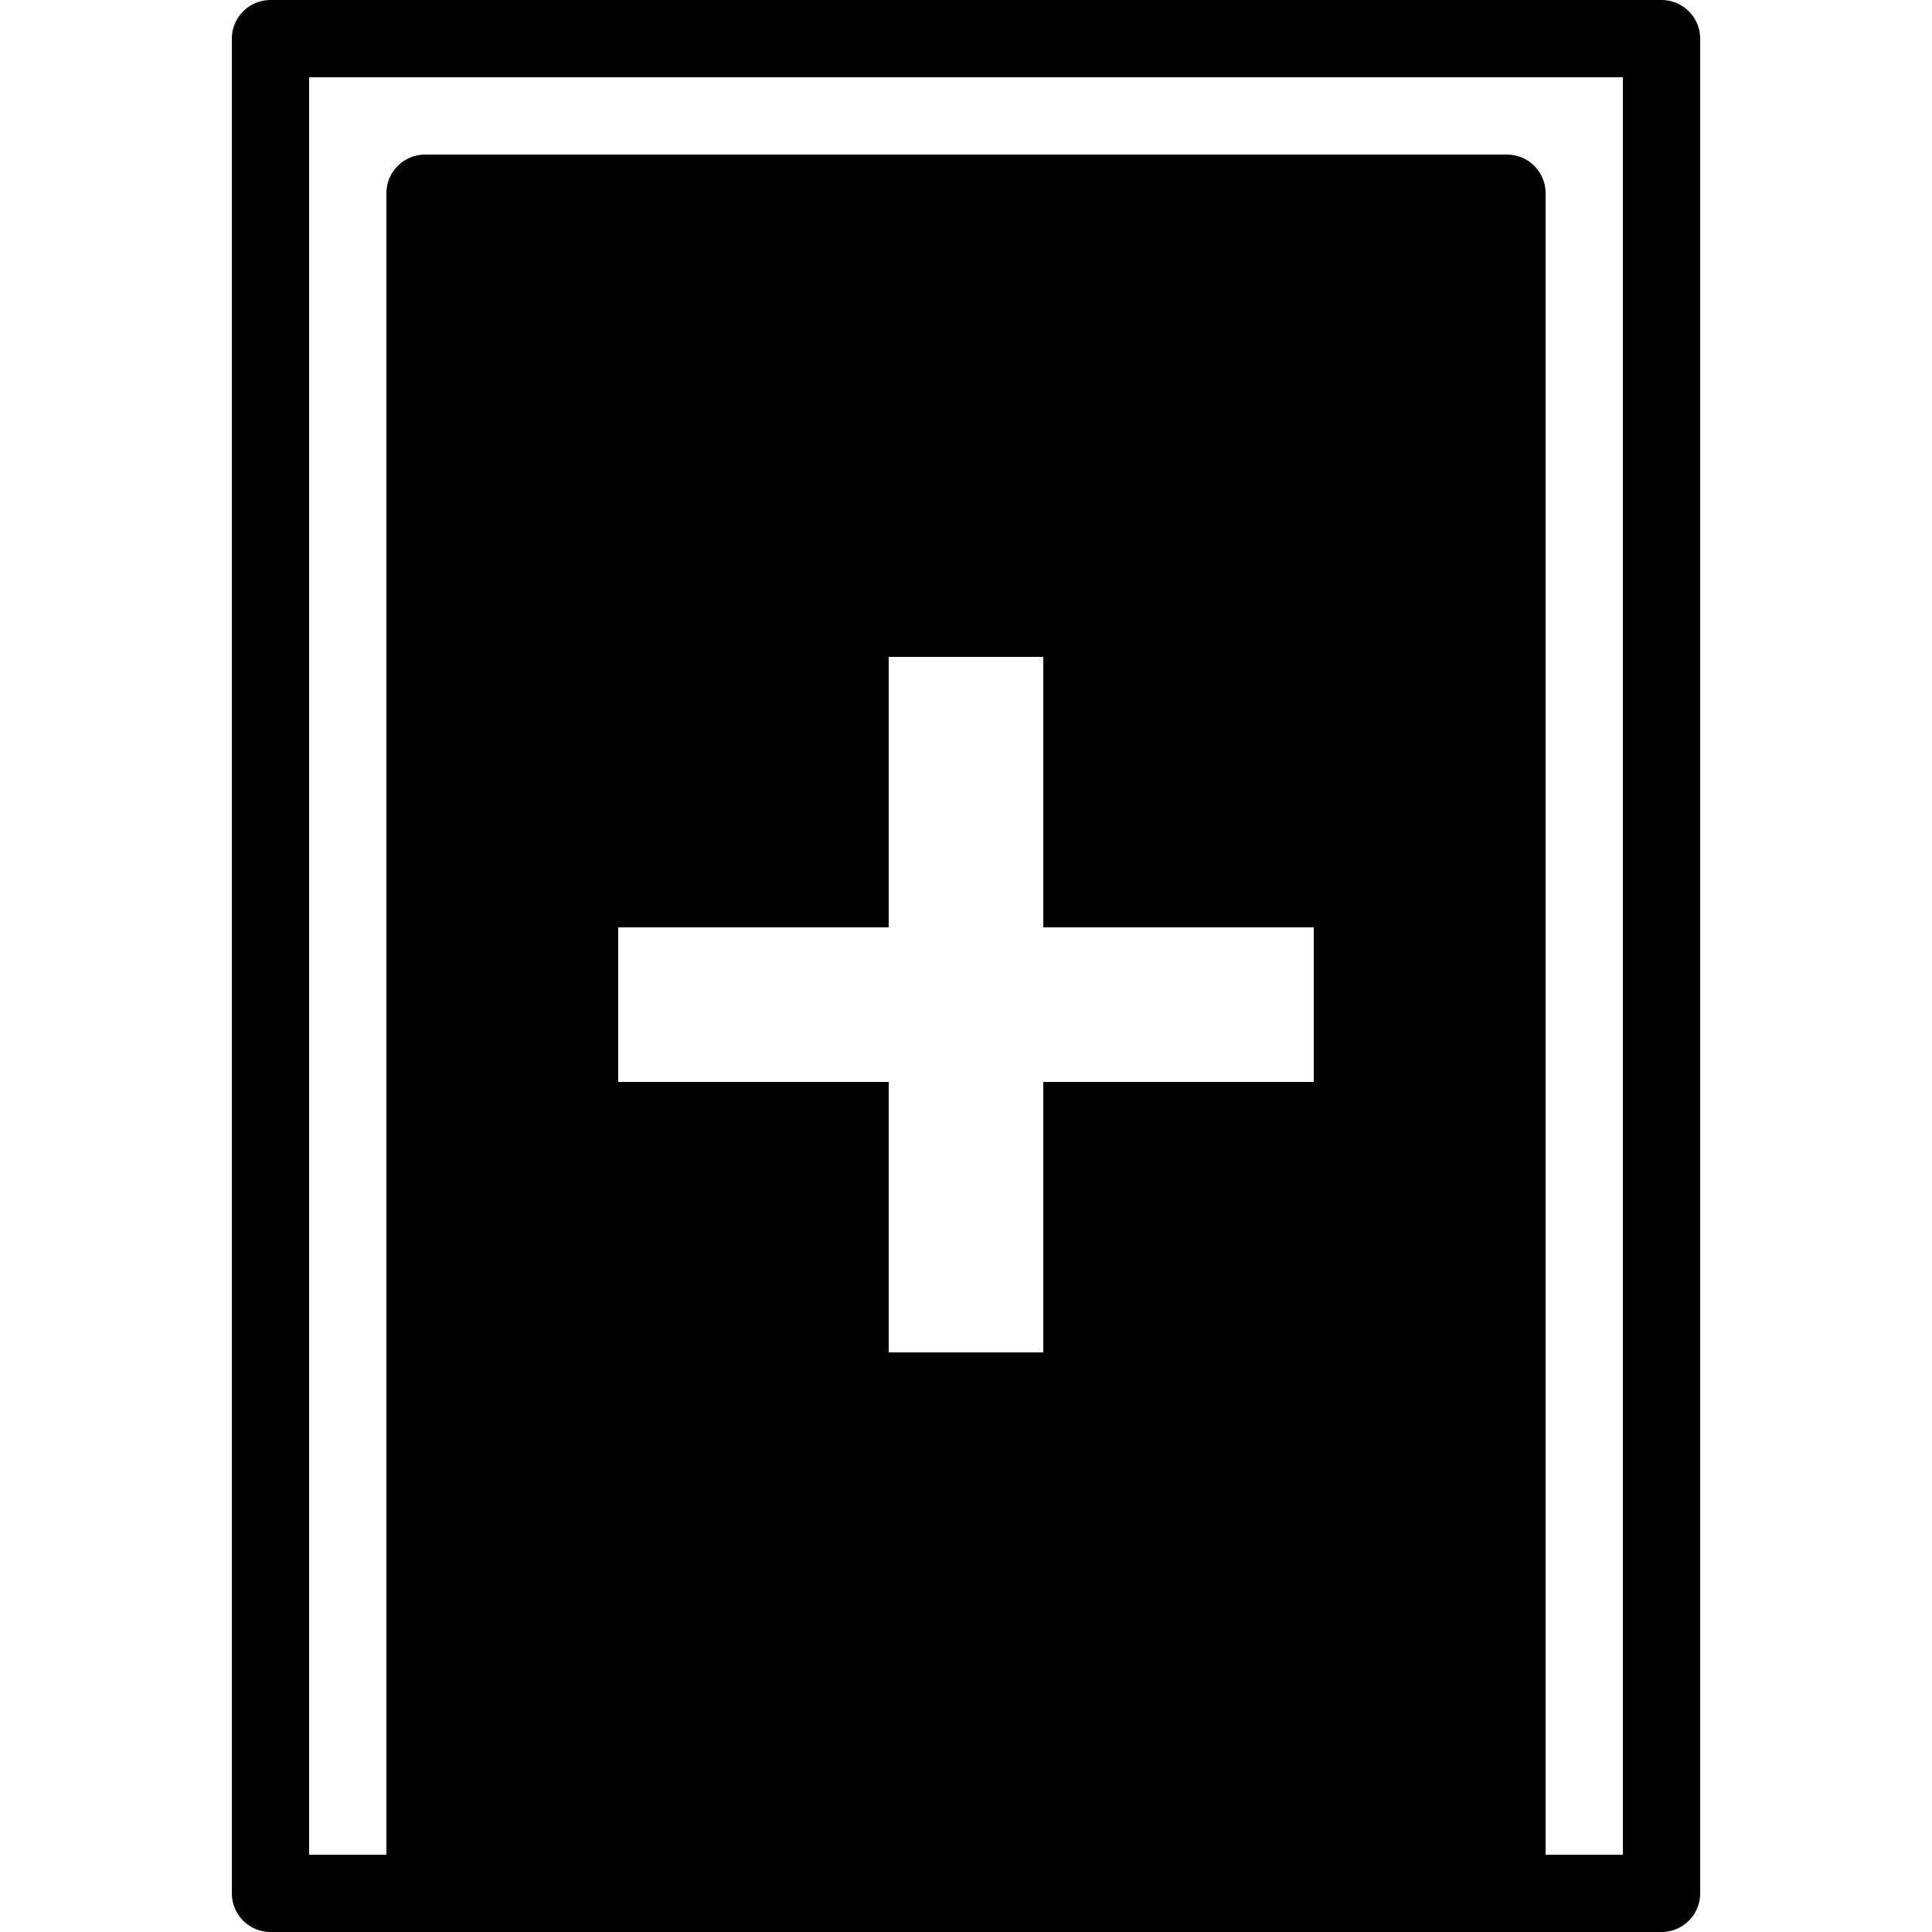 <?xml version="1.0" encoding="iso-8859-1"?>
<!-- Generator: Adobe Illustrator 24.0.0, SVG Export Plug-In . SVG Version: 6.00 Build 0)  -->
<!DOCTYPE svg PUBLIC "-//W3C//DTD SVG 1.1//EN" "http://www.w3.org/Graphics/SVG/1.1/DTD/svg11.dtd">
<svg version="1.1" xmlns:x="http://ns.adobe.com/Extensibility/1.0/" xmlns:i="http://ns.adobe.com/AdobeIllustrator/10.0/" xmlns:graph="http://ns.adobe.com/Graphs/1.0/"
	 xmlns="http://www.w3.org/2000/svg" xmlns:xlink="http://www.w3.org/1999/xlink" x="0px" y="0px" viewBox="0 0 50 50"
	 style="enable-background:new 0 0 50 50;" xml:space="preserve">
<g id="&#x421;&#x43B;&#x43E;&#x439;_1" style="display:none;">
</g>
<g id="ref">
</g>
<g id="&#x421;&#x43B;&#x43E;&#x439;_3">
</g>
<g id="Layer_4">
	<g id="&#x421;&#x43B;&#x43E;&#x439;_7">
	</g>
</g>
<g id="&#x421;&#x43B;&#x43E;&#x439;_5">
</g>
<g id="&#x421;&#x43B;&#x43E;&#x439;_6">
</g>
<g id="&#x421;&#x43B;&#x43E;&#x439;_8">
	<path style="fill:none;stroke:#000000;stroke-width:2;stroke-linecap:round;stroke-linejoin:round;stroke-miterlimit:10;" d="M7,1
		h36v48H7V1z"/>
	<path d="M39,4H11c-0.552,0-1,0.448-1,1v44c0,0.553,0.448,1,1,1h28c0.553,0,1-0.447,1-1V5C40,4.448,39.553,4,39,4z M27,35h-4v-7h-7
		v-4h7v-7h4v7h7v4h-7V35z"/>
</g>
</svg>